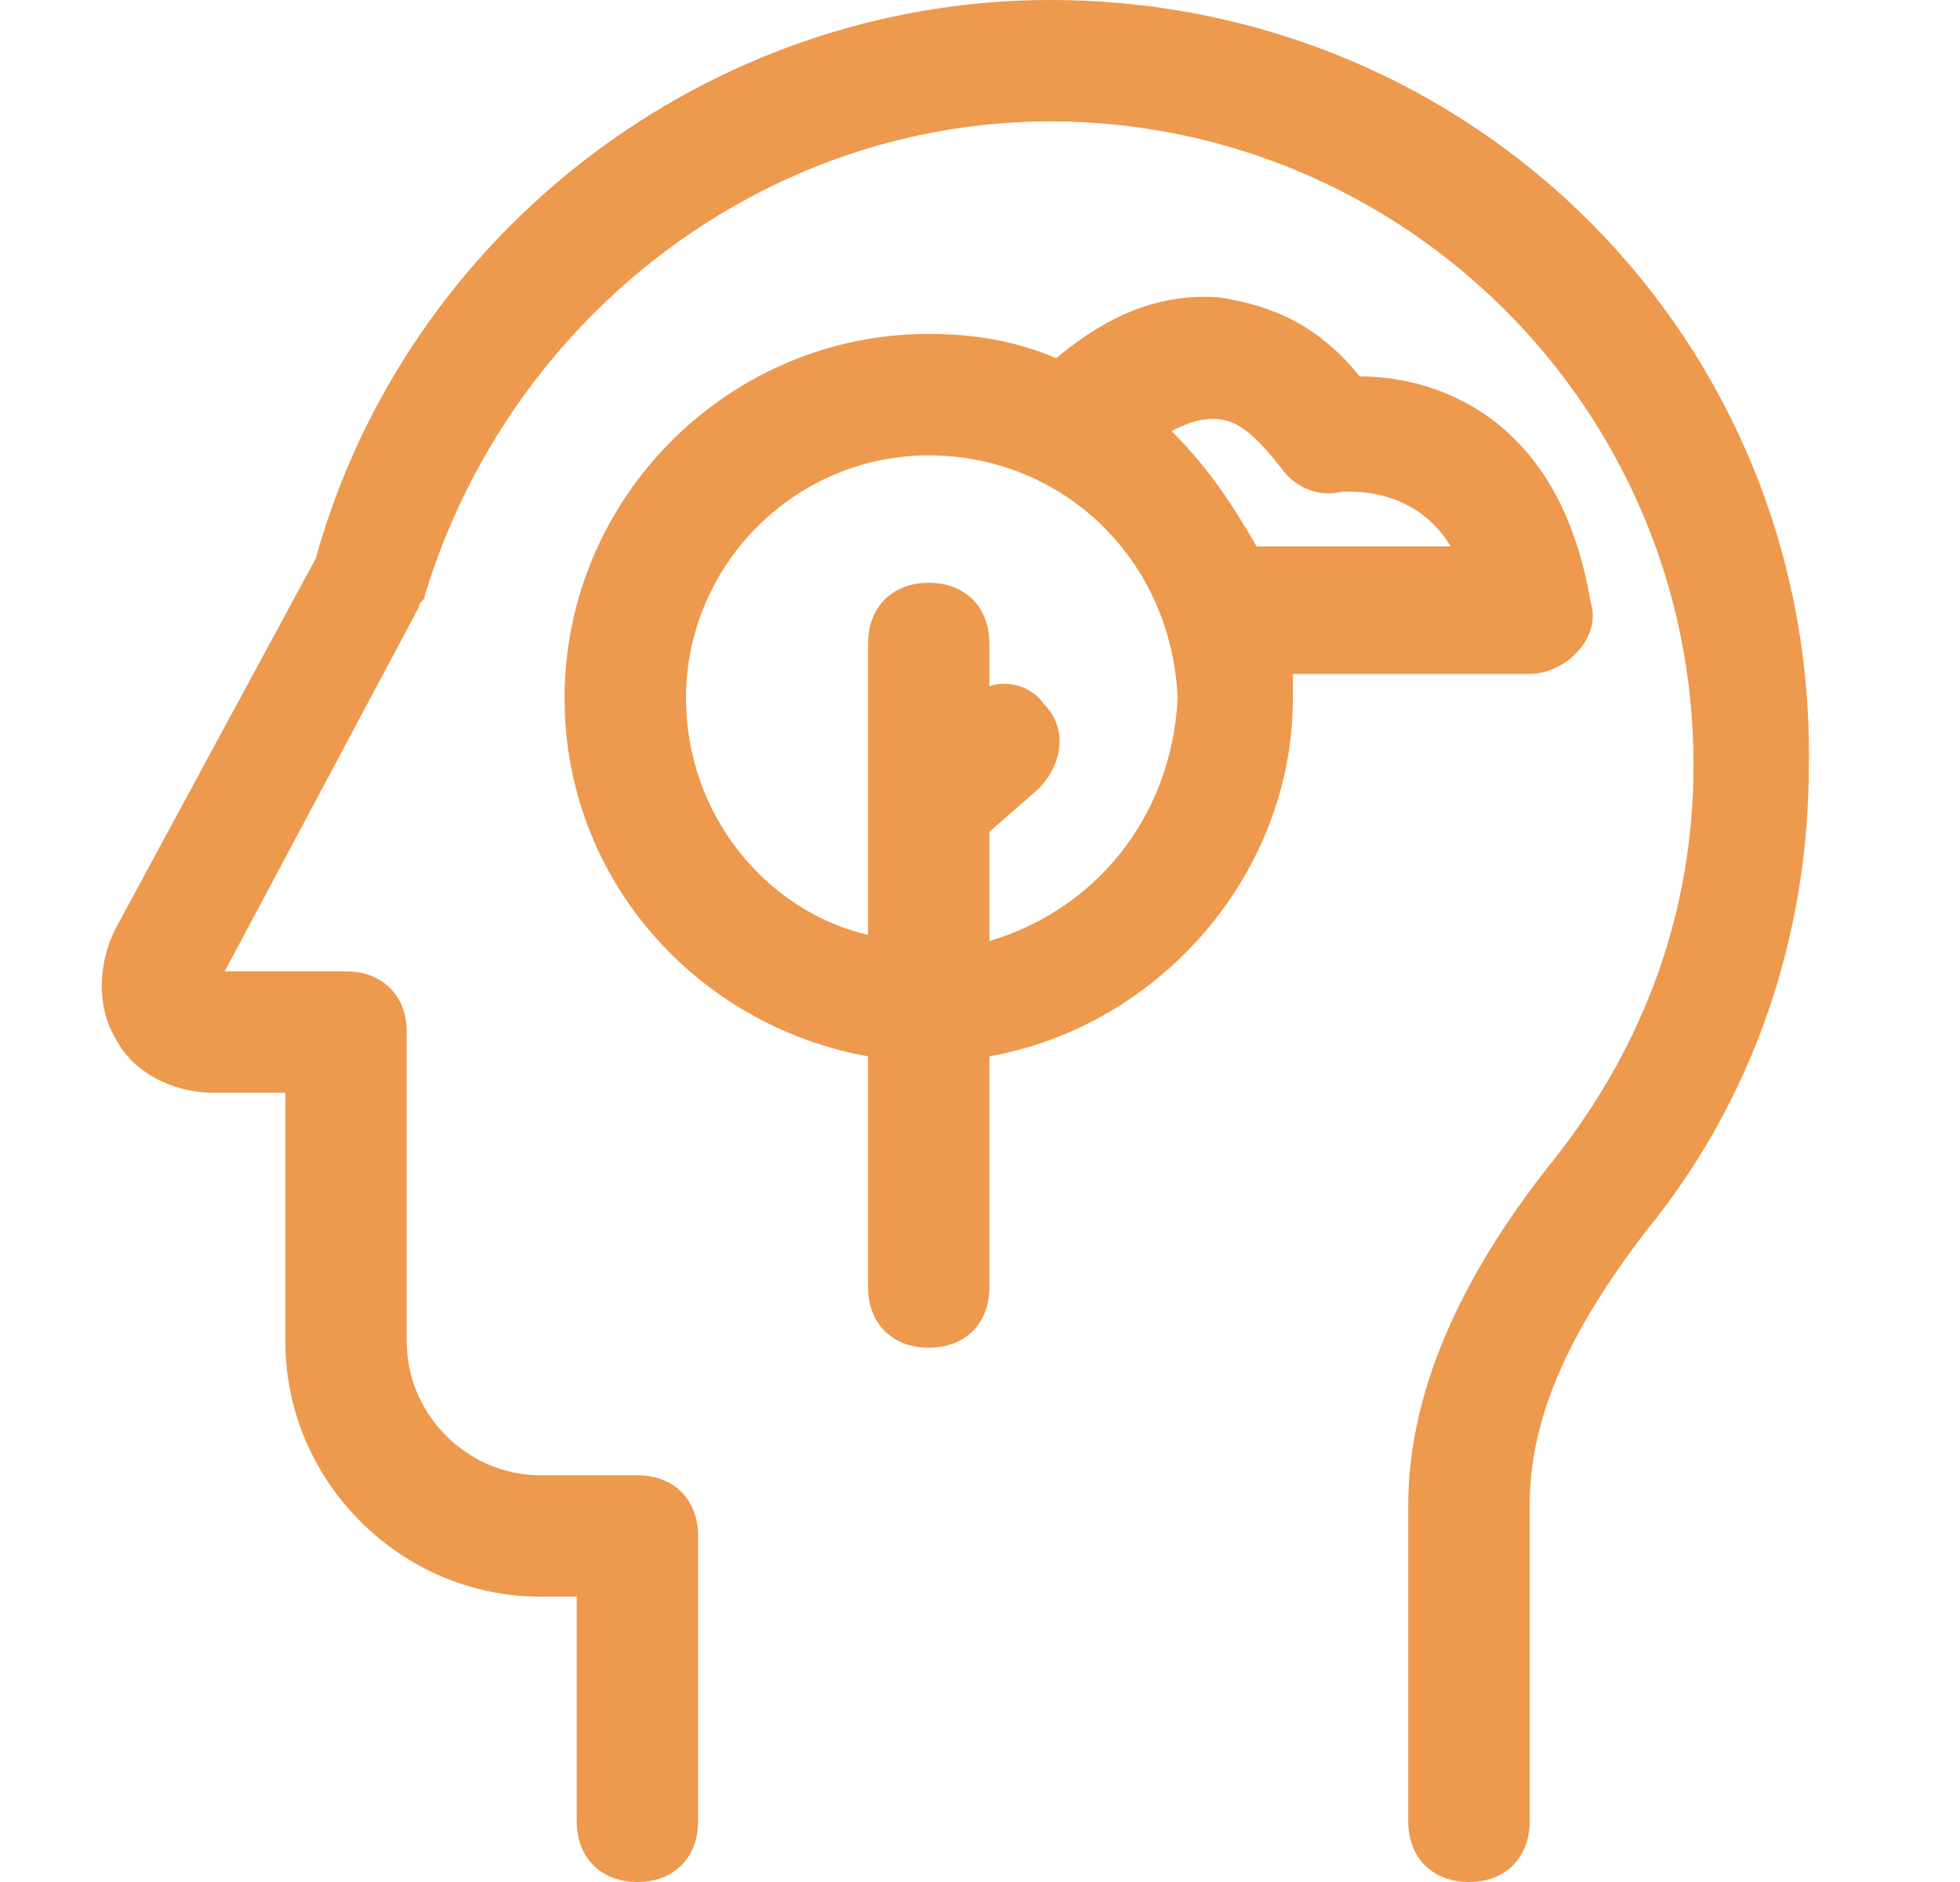 <svg width="25" height="24" viewBox="0 0 25 24" fill="none" xmlns="http://www.w3.org/2000/svg">
<path d="M19.511 8.594C19.961 8.594 20.443 8.138 20.285 7.665C19.898 5.342 18.349 4.8 17.343 4.8C16.724 4.026 16.027 3.871 15.562 3.794C14.633 3.716 13.937 4.181 13.472 4.568C12.93 4.336 12.388 4.258 11.846 4.258C9.291 4.258 7.201 6.349 7.201 8.903C7.201 11.226 8.904 13.084 11.072 13.471V16.413C11.072 16.878 11.382 17.187 11.846 17.187C12.311 17.187 12.62 16.878 12.62 16.413V13.471C14.788 13.084 16.491 11.149 16.491 8.903C16.491 8.749 16.491 8.594 16.491 8.594H19.511ZM12.62 12V10.607L13.24 10.065C13.55 9.755 13.627 9.29 13.317 8.981C13.162 8.749 12.853 8.671 12.62 8.749V8.207C12.62 7.742 12.311 7.432 11.846 7.432C11.382 7.432 11.072 7.742 11.072 8.207V10.22V11.923C9.756 11.613 8.75 10.374 8.75 8.903C8.75 7.2 10.143 5.807 11.846 5.807C13.55 5.807 14.943 7.125 15.021 8.903C14.943 10.452 13.937 11.613 12.62 12ZM14.943 5.497C15.098 5.42 15.253 5.342 15.485 5.342C15.795 5.342 16.027 5.574 16.337 5.961C16.491 6.194 16.801 6.349 17.111 6.271C17.188 6.271 18.04 6.194 18.504 6.968H16.027C15.717 6.426 15.408 5.961 14.943 5.497Z" fill="#ED994E"/>
<path d="M13.395 0C9.059 0 5.188 2.942 4.027 7.123L1.472 11.845C1.24 12.31 1.24 12.852 1.472 13.239C1.704 13.703 2.246 13.935 2.711 13.935H3.64V17.11C3.64 18.89 5.111 20.361 6.891 20.361H7.356V23.226C7.356 23.69 7.666 24 8.13 24C8.595 24 8.904 23.69 8.904 23.226V19.587C8.904 19.123 8.595 18.813 8.13 18.813H6.891C5.962 18.813 5.188 18.039 5.188 17.11V13.161C5.188 12.697 4.878 12.387 4.414 12.387H2.866L5.343 7.742C5.343 7.665 5.42 7.665 5.42 7.587C6.504 4.026 9.756 1.548 13.395 1.548C17.885 1.548 21.601 5.187 21.601 9.755C21.601 11.613 20.982 13.316 19.82 14.787C18.582 16.335 17.962 17.806 17.962 19.2V23.226C17.962 23.69 18.272 24 18.737 24C19.201 24 19.511 23.69 19.511 23.226V19.2C19.511 18.116 19.975 17.032 20.982 15.716C22.375 14.013 23.072 11.923 23.072 9.755C23.149 4.335 18.814 0 13.395 0Z" fill="#ED994E"/>
</svg>
